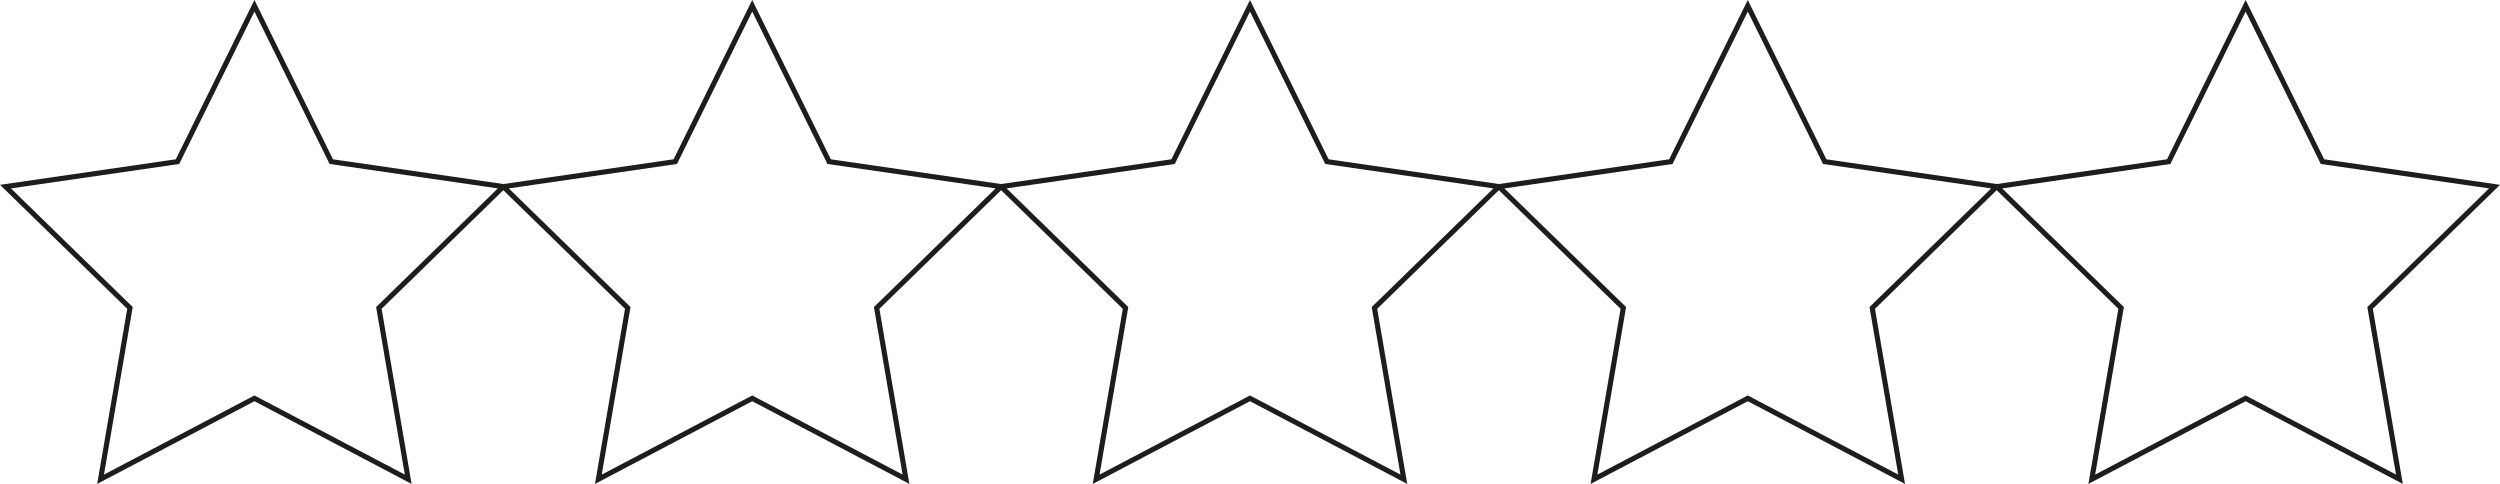 <svg id="Слой_1" data-name="Слой 1" xmlns="http://www.w3.org/2000/svg" viewBox="0 0 488.16 94.49"><defs><style>.cls-1{fill:none;stroke:#1d1d1b;stroke-miterlimit:10;}</style></defs><polygon class="cls-1" points="49.68 1.13 64.69 31.56 98.28 36.44 73.98 60.13 79.71 93.58 49.68 77.78 19.64 93.58 25.38 60.13 1.07 36.44 34.66 31.56 49.68 1.13"/><polygon class="cls-1" points="146.88 1.13 161.9 31.56 195.48 36.44 171.18 60.13 176.91 93.58 146.88 77.78 116.84 93.58 122.58 60.13 98.28 36.44 131.86 31.56 146.88 1.13"/><polygon class="cls-1" points="244.08 1.13 259.1 31.56 292.68 36.44 268.38 60.13 274.12 93.58 244.08 77.78 214.04 93.58 219.78 60.13 195.48 36.44 229.06 31.56 244.08 1.13"/><polygon class="cls-1" points="341.28 1.13 356.3 31.56 389.88 36.44 365.58 60.13 371.32 93.58 341.28 77.78 311.25 93.58 316.98 60.13 292.68 36.44 326.26 31.56 341.28 1.13"/><polygon class="cls-1" points="438.49 1.13 453.5 31.56 487.09 36.44 462.79 60.13 468.52 93.58 438.49 77.78 408.45 93.58 414.18 60.13 389.88 36.44 423.47 31.56 438.49 1.13"/></svg>